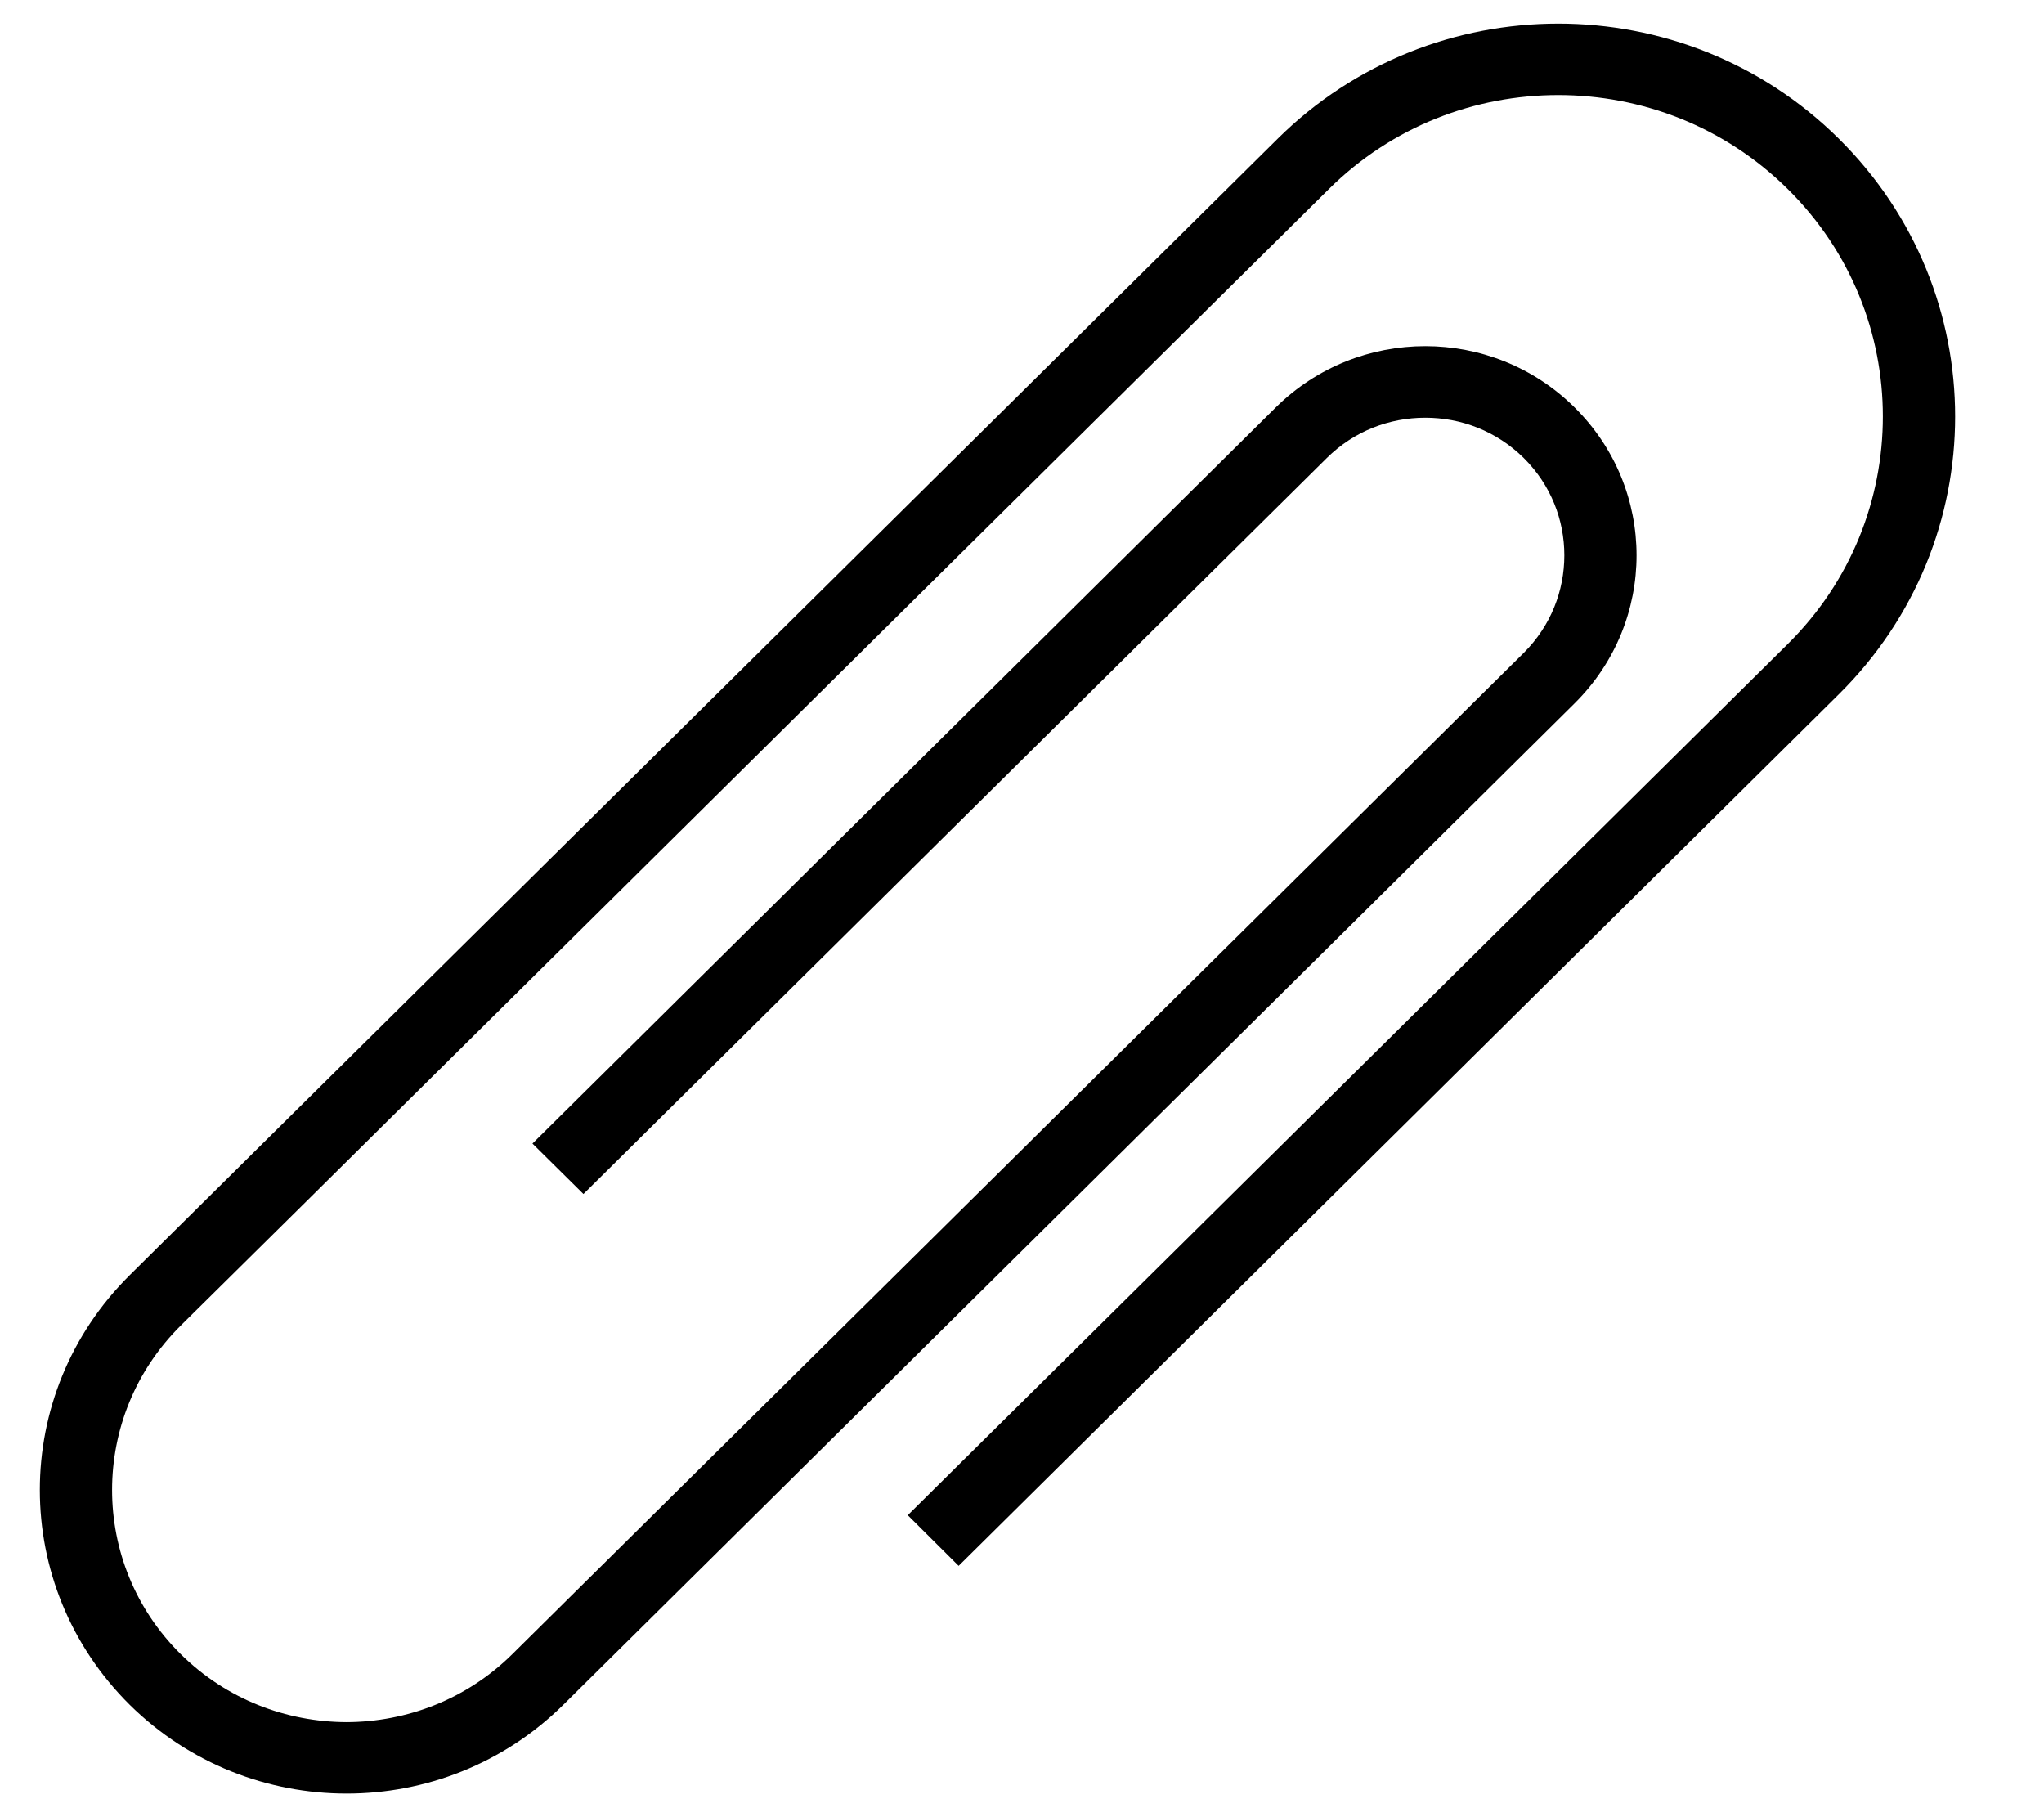 <?xml version="1.0" encoding="UTF-8"?>
<svg width="18px" height="16px" viewBox="0 0 18 16" version="1.1" xmlns="http://www.w3.org/2000/svg" xmlns:xlink="http://www.w3.org/1999/xlink">
    <!-- Generator: Sketch 43.2 (39069) - http://www.bohemiancoding.com/sketch -->
    <title>1201</title>
    <desc>Created with Sketch.</desc>
    <defs></defs>
    <g id="Wireframes---CURRENT" stroke="none" stroke-width="1" fill="none" fill-rule="evenodd">
        <g id="Program-Landing-Copy-6" transform="translate(-338, -1568)" fill="#000000">
            <g id="1201" transform="translate(338, 1568)">
                <g id="Layer_1">
                    <path d="M16.193,1.221 C14.829,-0.13 12.616,-0.13 11.252,1.221 L7.882,4.557 L2.265,10.116 L1.142,11.228 C0.087,12.273 0.087,13.964 1.142,15.01 C2.198,16.053 3.907,16.053 4.961,15.01 L9.503,10.514 L11.701,8.338 L13.866,6.193 C14.594,5.472 14.594,4.307 13.866,3.587 C13.14,2.868 11.963,2.868 11.235,3.587 L4.689,10.069 L5.138,10.513 L11.685,4.032 C11.925,3.795 12.236,3.678 12.551,3.678 C12.867,3.678 13.177,3.795 13.418,4.032 C13.658,4.27 13.776,4.579 13.776,4.889 C13.776,5.201 13.658,5.51 13.418,5.749 L11.252,7.893 L9.054,10.069 L4.512,14.564 C4.109,14.963 3.582,15.161 3.052,15.163 C2.522,15.161 1.996,14.964 1.591,14.564 C1.188,14.165 0.987,13.643 0.987,13.119 C0.987,12.595 1.188,12.072 1.591,11.672 L2.715,10.561 L8.331,5.001 L11.701,1.666 C12.259,1.112 12.99,0.837 13.722,0.837 C14.455,0.837 15.186,1.113 15.745,1.666 C16.303,2.219 16.581,2.942 16.581,3.667 C16.581,4.393 16.303,5.116 15.745,5.669 L7.994,13.341 L8.442,13.787 L16.193,6.113 C17.559,4.763 17.559,2.572 16.193,1.221 Z" id="Shape"></path>
                </g>
            </g>
        </g>
    </g>
</svg>
